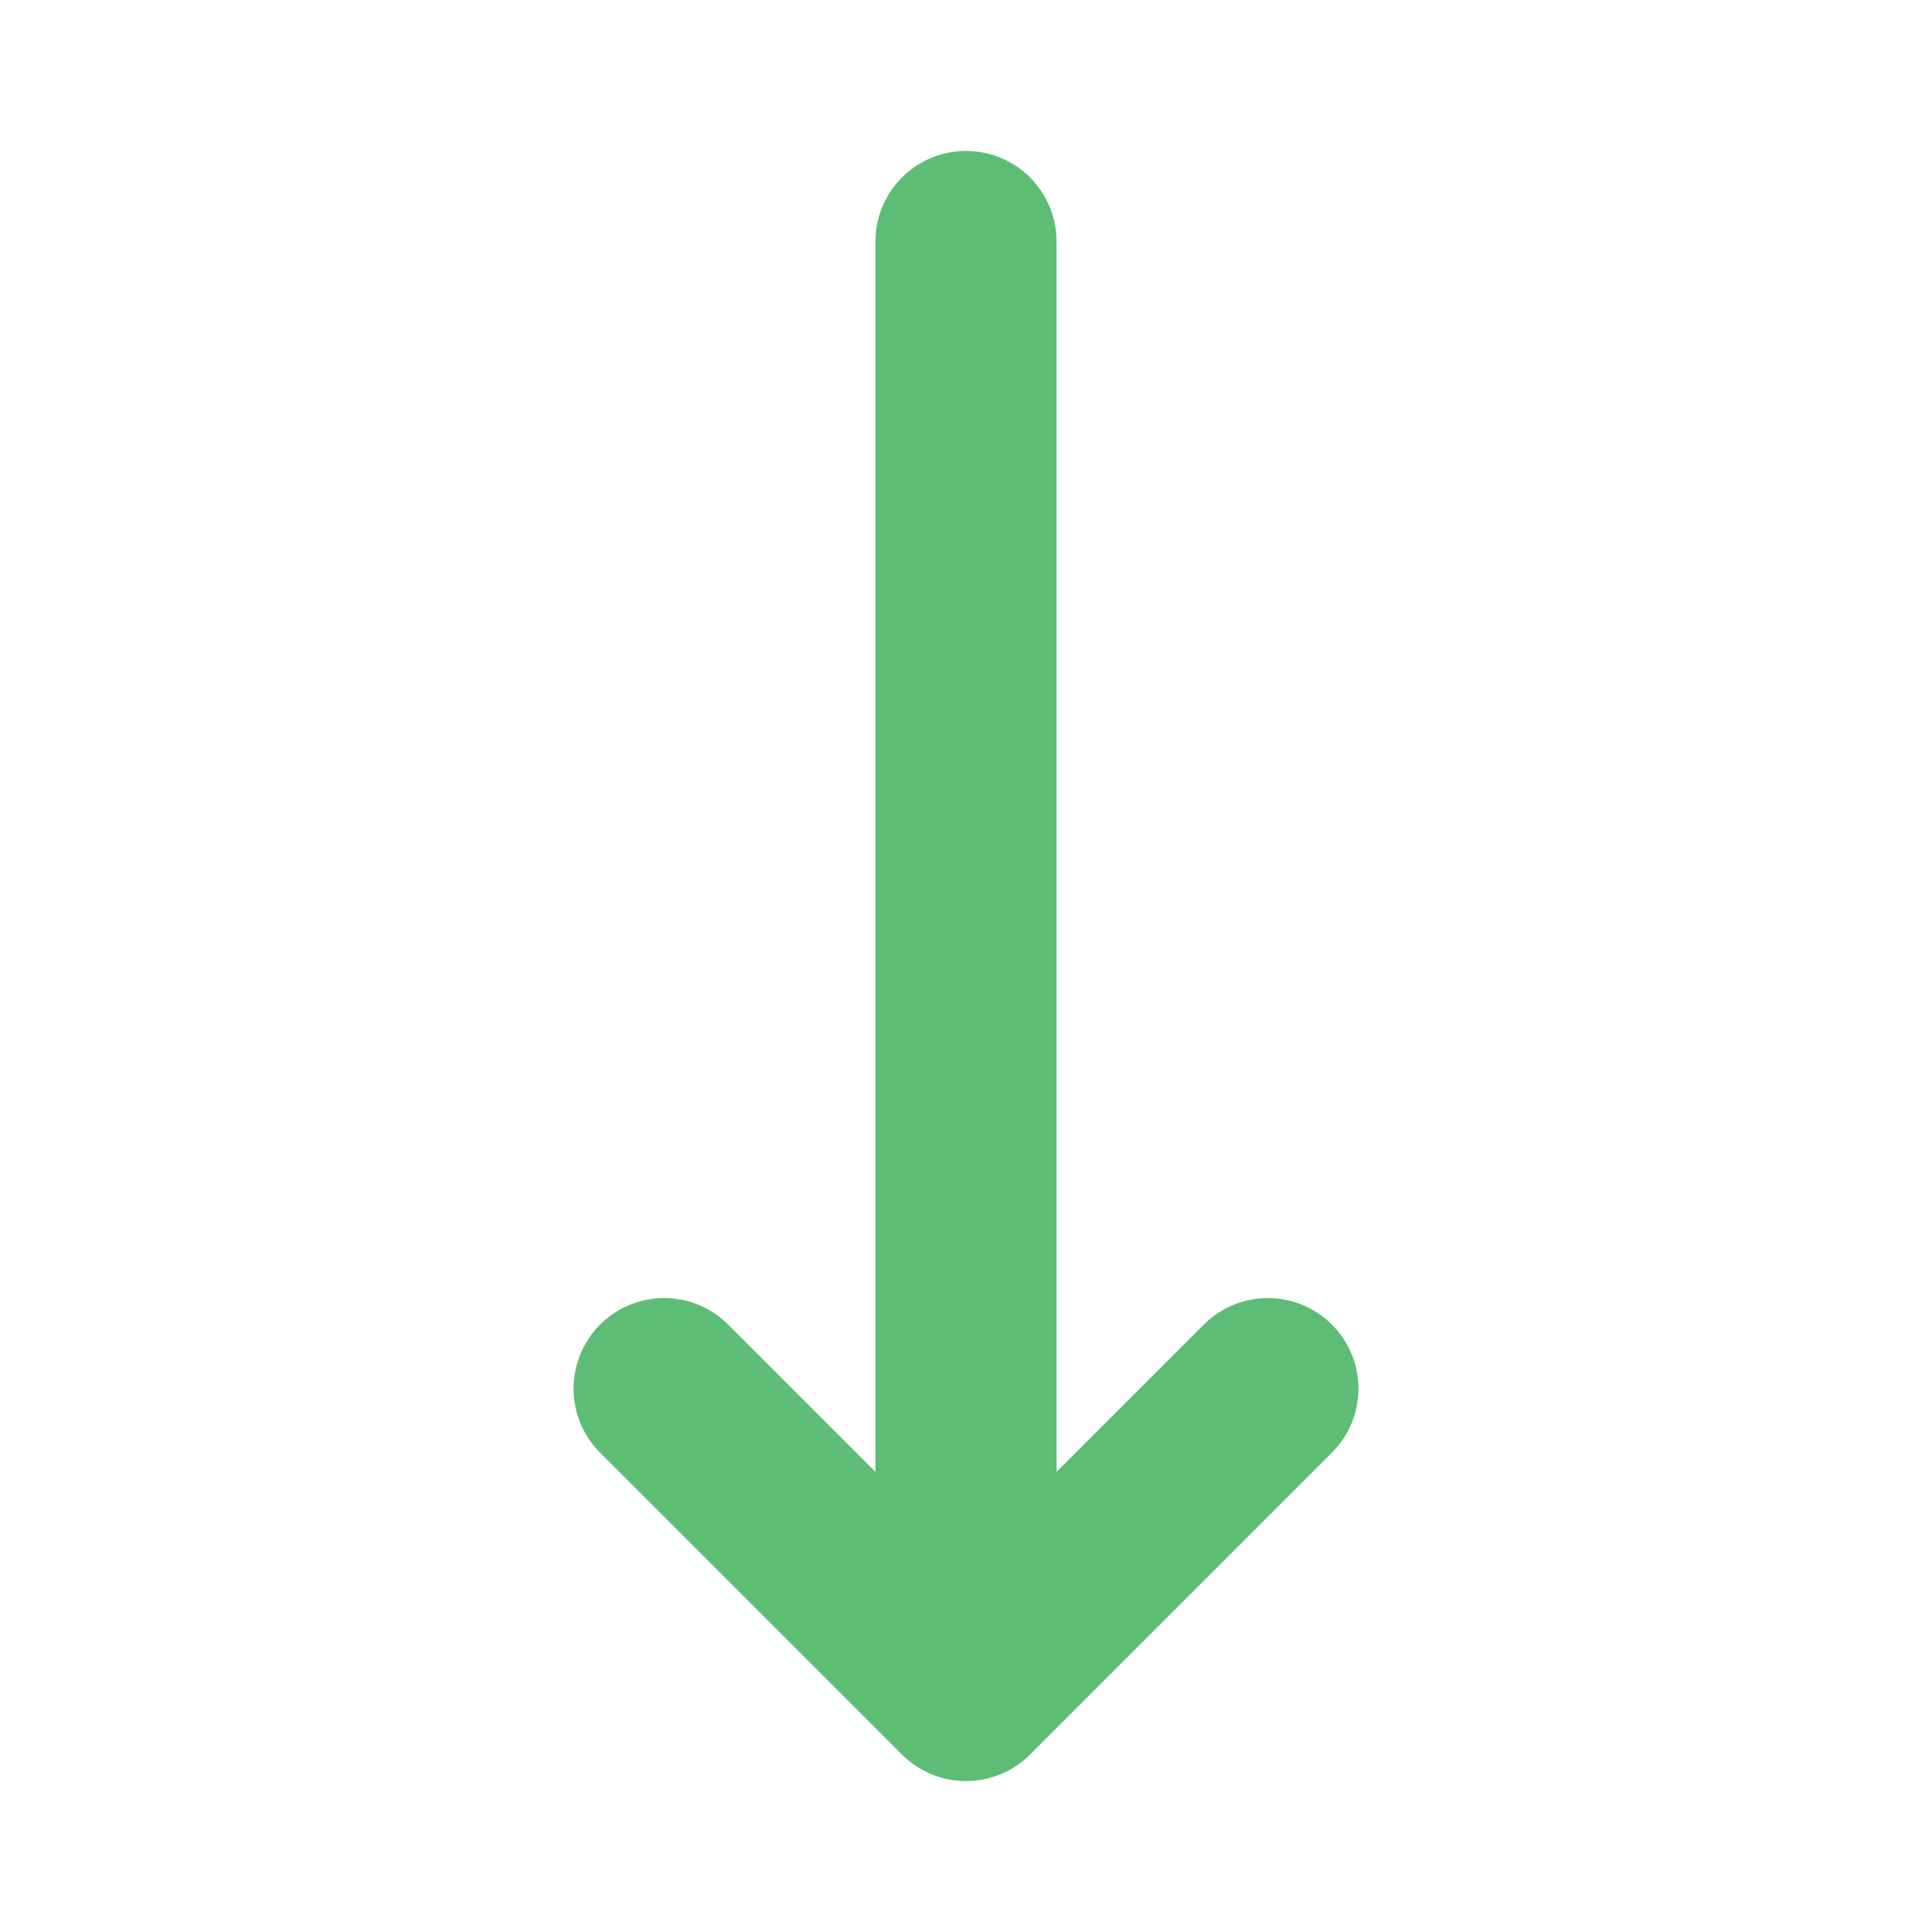 <svg width="16" height="16" viewBox="0 0 16 16" fill="none" xmlns="http://www.w3.org/2000/svg">
    <path d="M10.5 11.5L8 14M8 14L5.5 11.5M8 14L8 2" stroke="#5DBC75" stroke-width="1.5" stroke-linecap="round" stroke-linejoin="round"/>
</svg>
